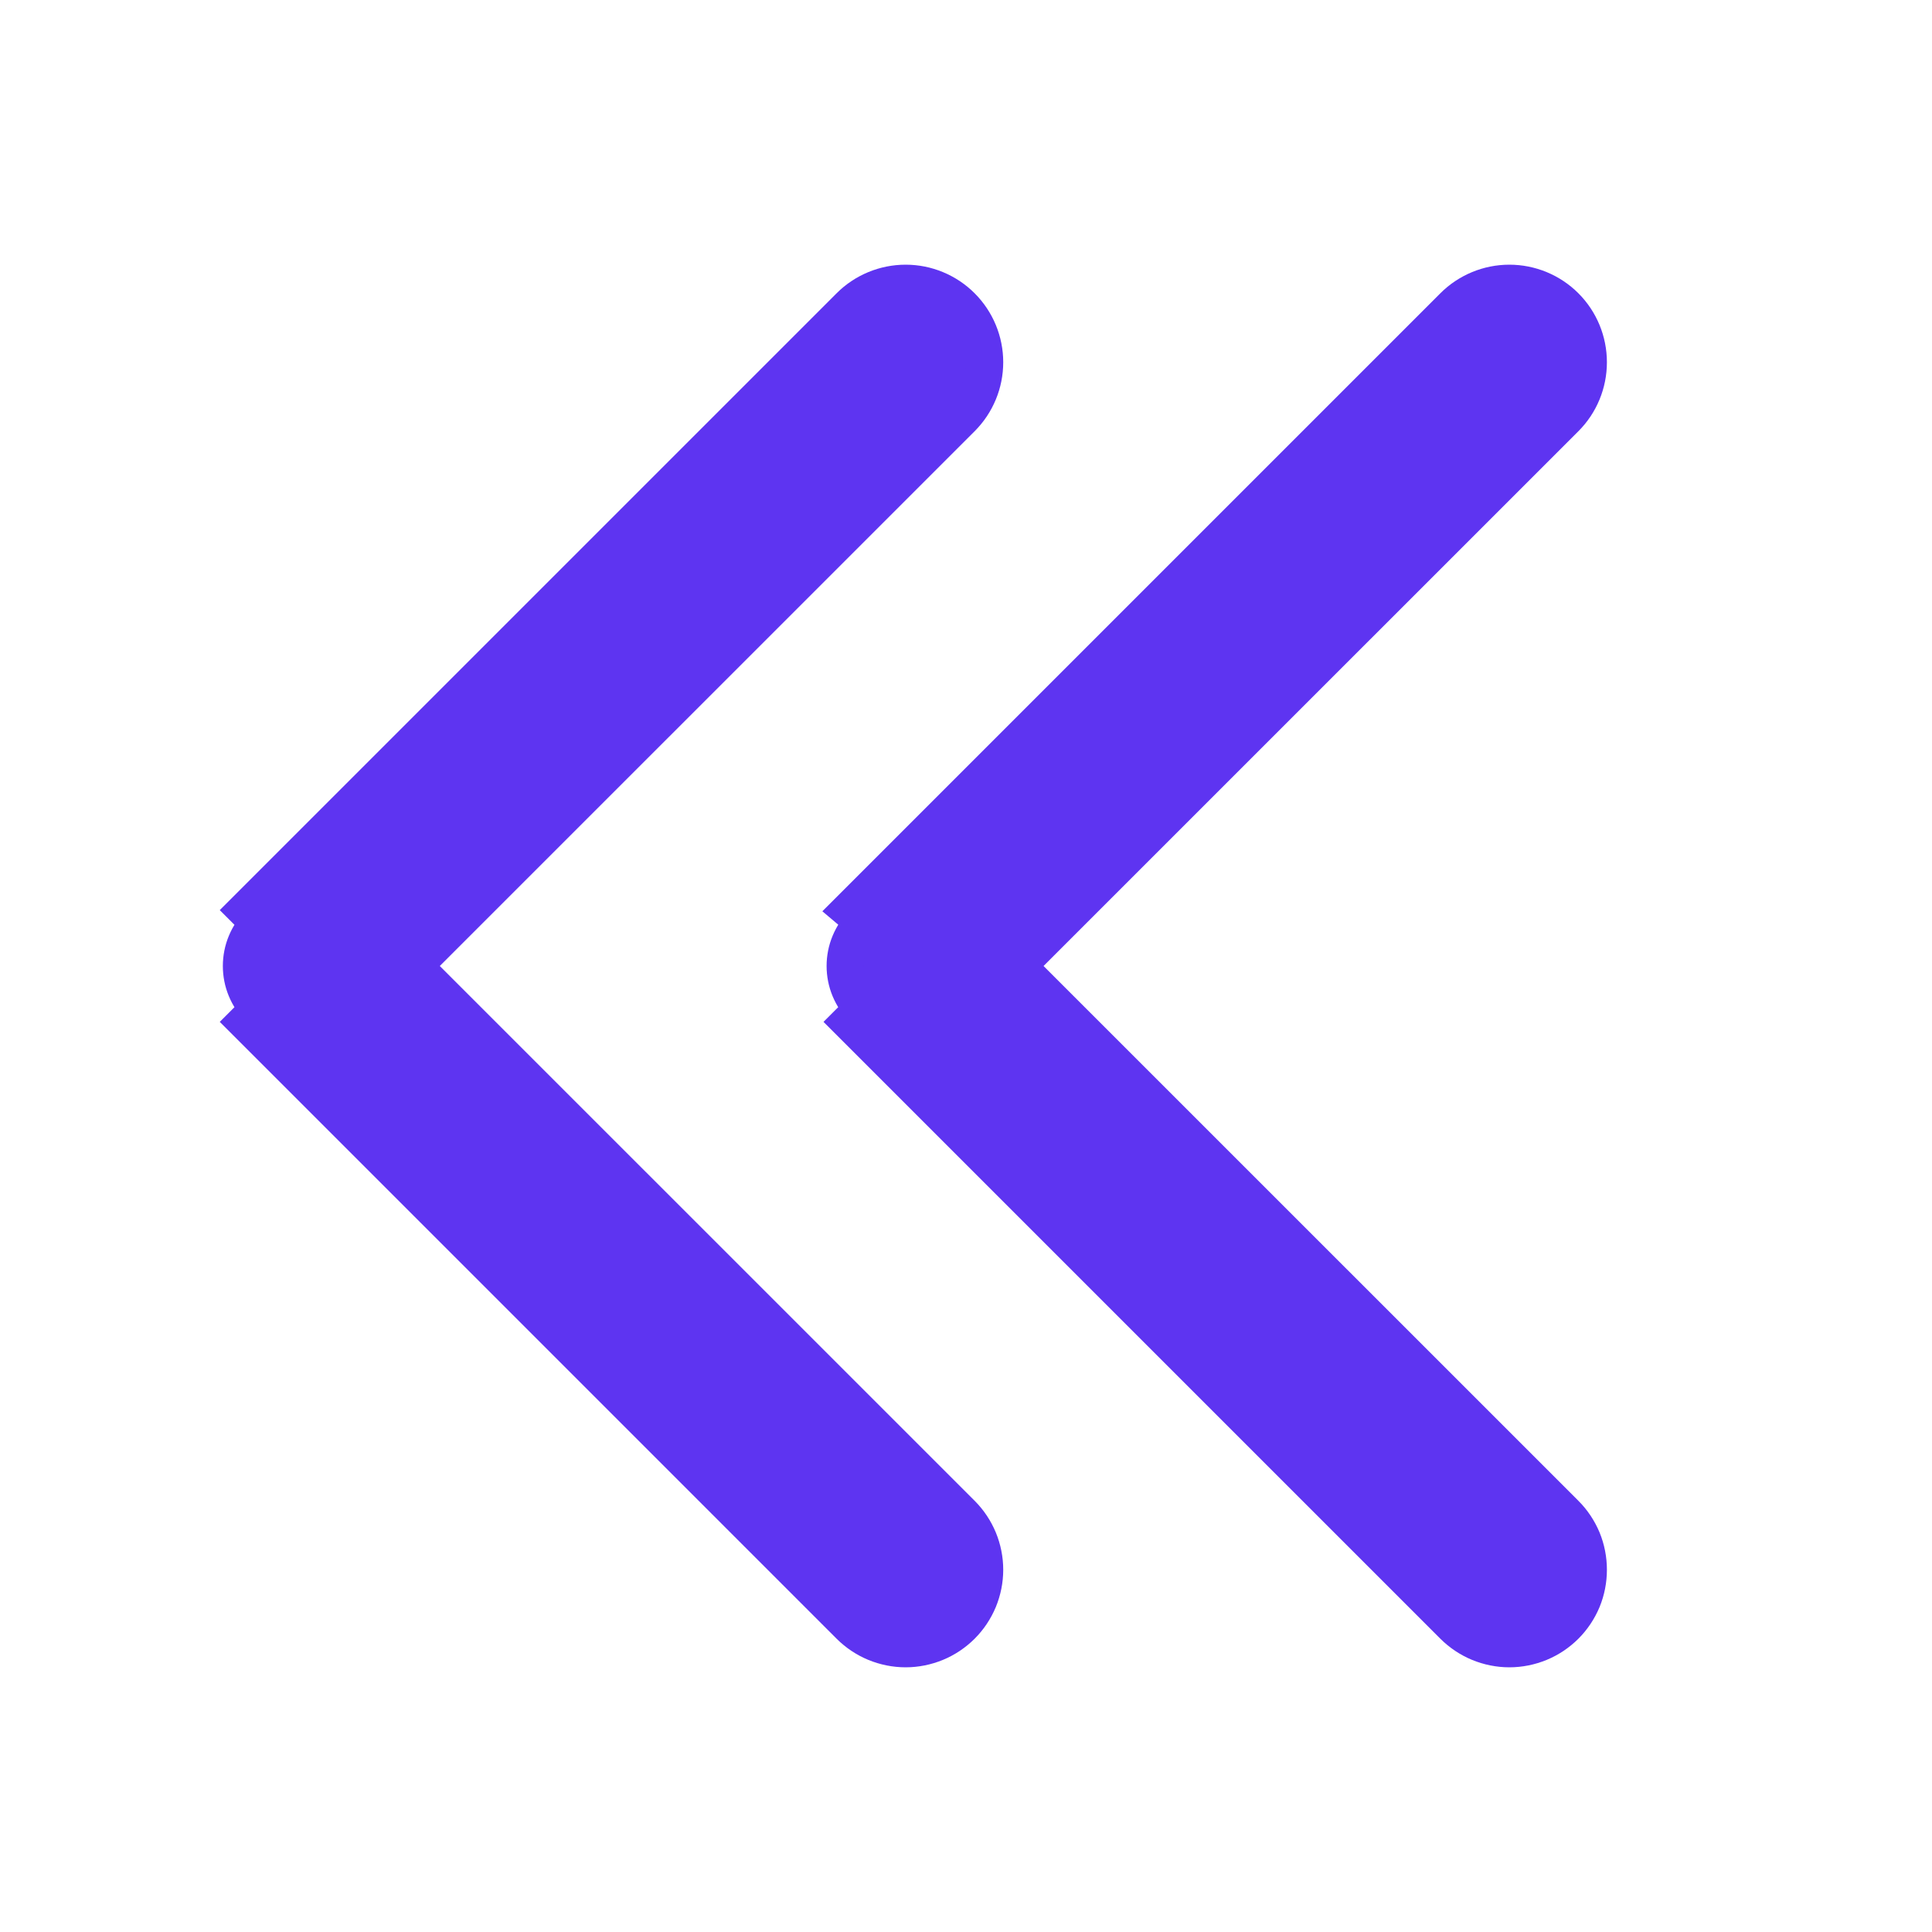 <svg width="26" height="26" viewBox="0 0 26 26" fill="none" xmlns="http://www.w3.org/2000/svg">
<path d="M21.064 20.373L21.064 20.373C21.163 20.472 21.241 20.589 21.295 20.718C21.348 20.847 21.375 20.985 21.375 21.125C21.375 21.265 21.348 21.403 21.295 21.532C21.241 21.661 21.163 21.778 21.064 21.877C20.965 21.975 20.848 22.054 20.719 22.107C20.59 22.16 20.452 22.188 20.312 22.188C20.173 22.188 20.035 22.16 19.906 22.107C19.777 22.054 19.66 21.975 19.561 21.877L11.436 13.752L11.436 13.752L11.613 13.575C11.537 13.499 11.477 13.41 11.436 13.311C11.395 13.213 11.374 13.107 11.374 13C11.374 12.893 11.395 12.787 11.436 12.689C11.477 12.59 11.537 12.501 11.613 12.425L21.064 20.373ZM21.064 20.373L13.69 13L21.064 5.627L21.064 5.627C21.264 5.427 21.375 5.157 21.375 4.875C21.375 4.593 21.264 4.323 21.064 4.123C20.865 3.924 20.594 3.812 20.312 3.812C20.031 3.812 19.76 3.924 19.561 4.123L11.436 12.248L21.064 20.373ZM5.565 13L12.939 5.627L12.939 5.627C13.139 5.427 13.251 5.157 13.251 4.875C13.251 4.593 13.139 4.323 12.939 4.123C12.74 3.924 12.469 3.812 12.188 3.812C11.906 3.812 11.635 3.924 11.436 4.123L3.311 12.248L3.311 12.248L3.488 12.425C3.412 12.501 3.352 12.59 3.311 12.689C3.27 12.787 3.249 12.893 3.249 13C3.249 13.107 3.27 13.213 3.311 13.311C3.352 13.41 3.412 13.499 3.488 13.575L3.311 13.752L3.311 13.752L11.436 21.877C11.535 21.975 11.652 22.054 11.781 22.107C11.91 22.16 12.048 22.188 12.188 22.188C12.327 22.188 12.465 22.16 12.594 22.107C12.723 22.054 12.84 21.975 12.939 21.877C13.038 21.778 13.116 21.661 13.17 21.532C13.223 21.403 13.251 21.265 13.251 21.125C13.251 20.985 13.223 20.847 13.17 20.718C13.116 20.589 13.038 20.472 12.939 20.373L12.939 20.373L5.565 13Z" fill="#5E34F1" stroke="#5E34F1" stroke-width="0.5"/>
</svg>
